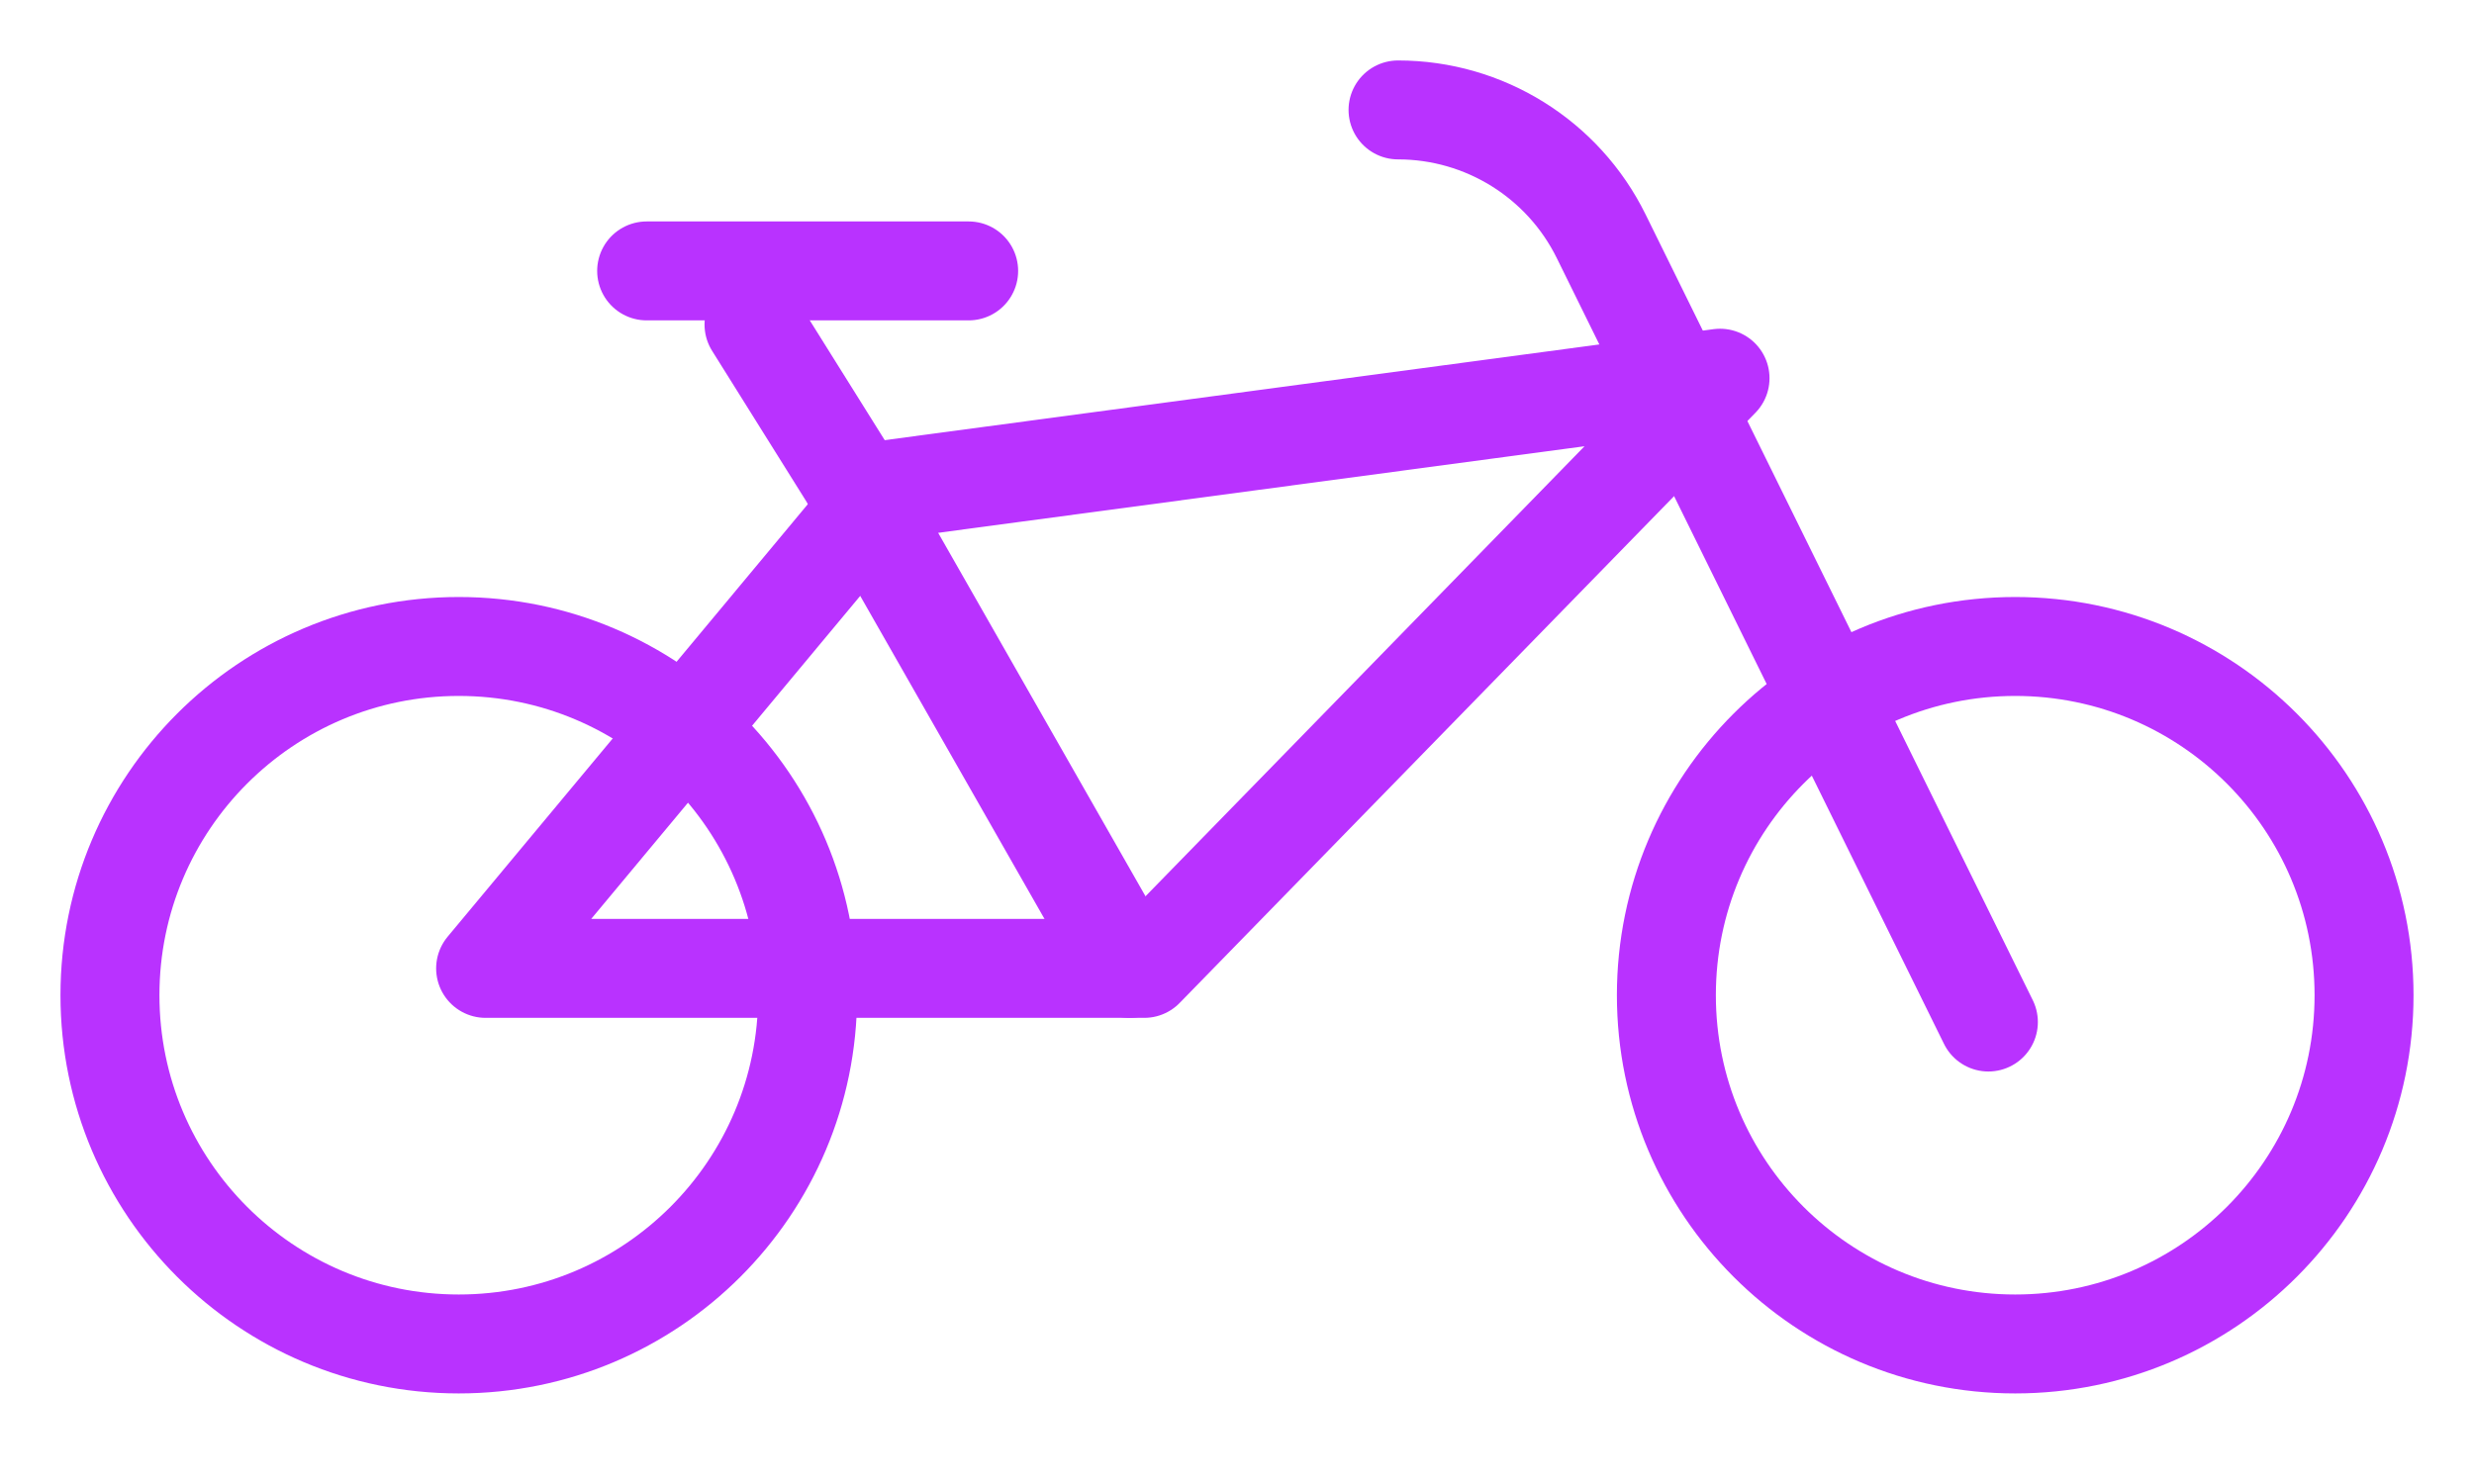 <?xml version="1.0" encoding="UTF-8"?>
<svg width="45" height="27" xmlns="http://www.w3.org/2000/svg">
  <g transform="translate(2 2)" stroke="#B932FF" stroke-width="1.8" fill="none" fill-rule="evenodd">
    <circle cx="6.345" cy="16.107" r="6.345"/>
    <circle cx="34.655" cy="16.107" r="6.345"/>
    <path d="M34.167 16.595L27.125 2.3C26.432.892 24.998 0 23.429 0" stroke-linecap="round" stroke-linejoin="round"/>
    <path stroke-linecap="round" d="M18.548 15.619l-5.109-8.958-1.724-2.756"/>
    <path stroke-linecap="round" stroke-linejoin="round" d="M6.833 15.619H18.813L29.286 4.881l-15.209 2.037zM9.762 2.929h5.857"/>
  </g>
</svg>
